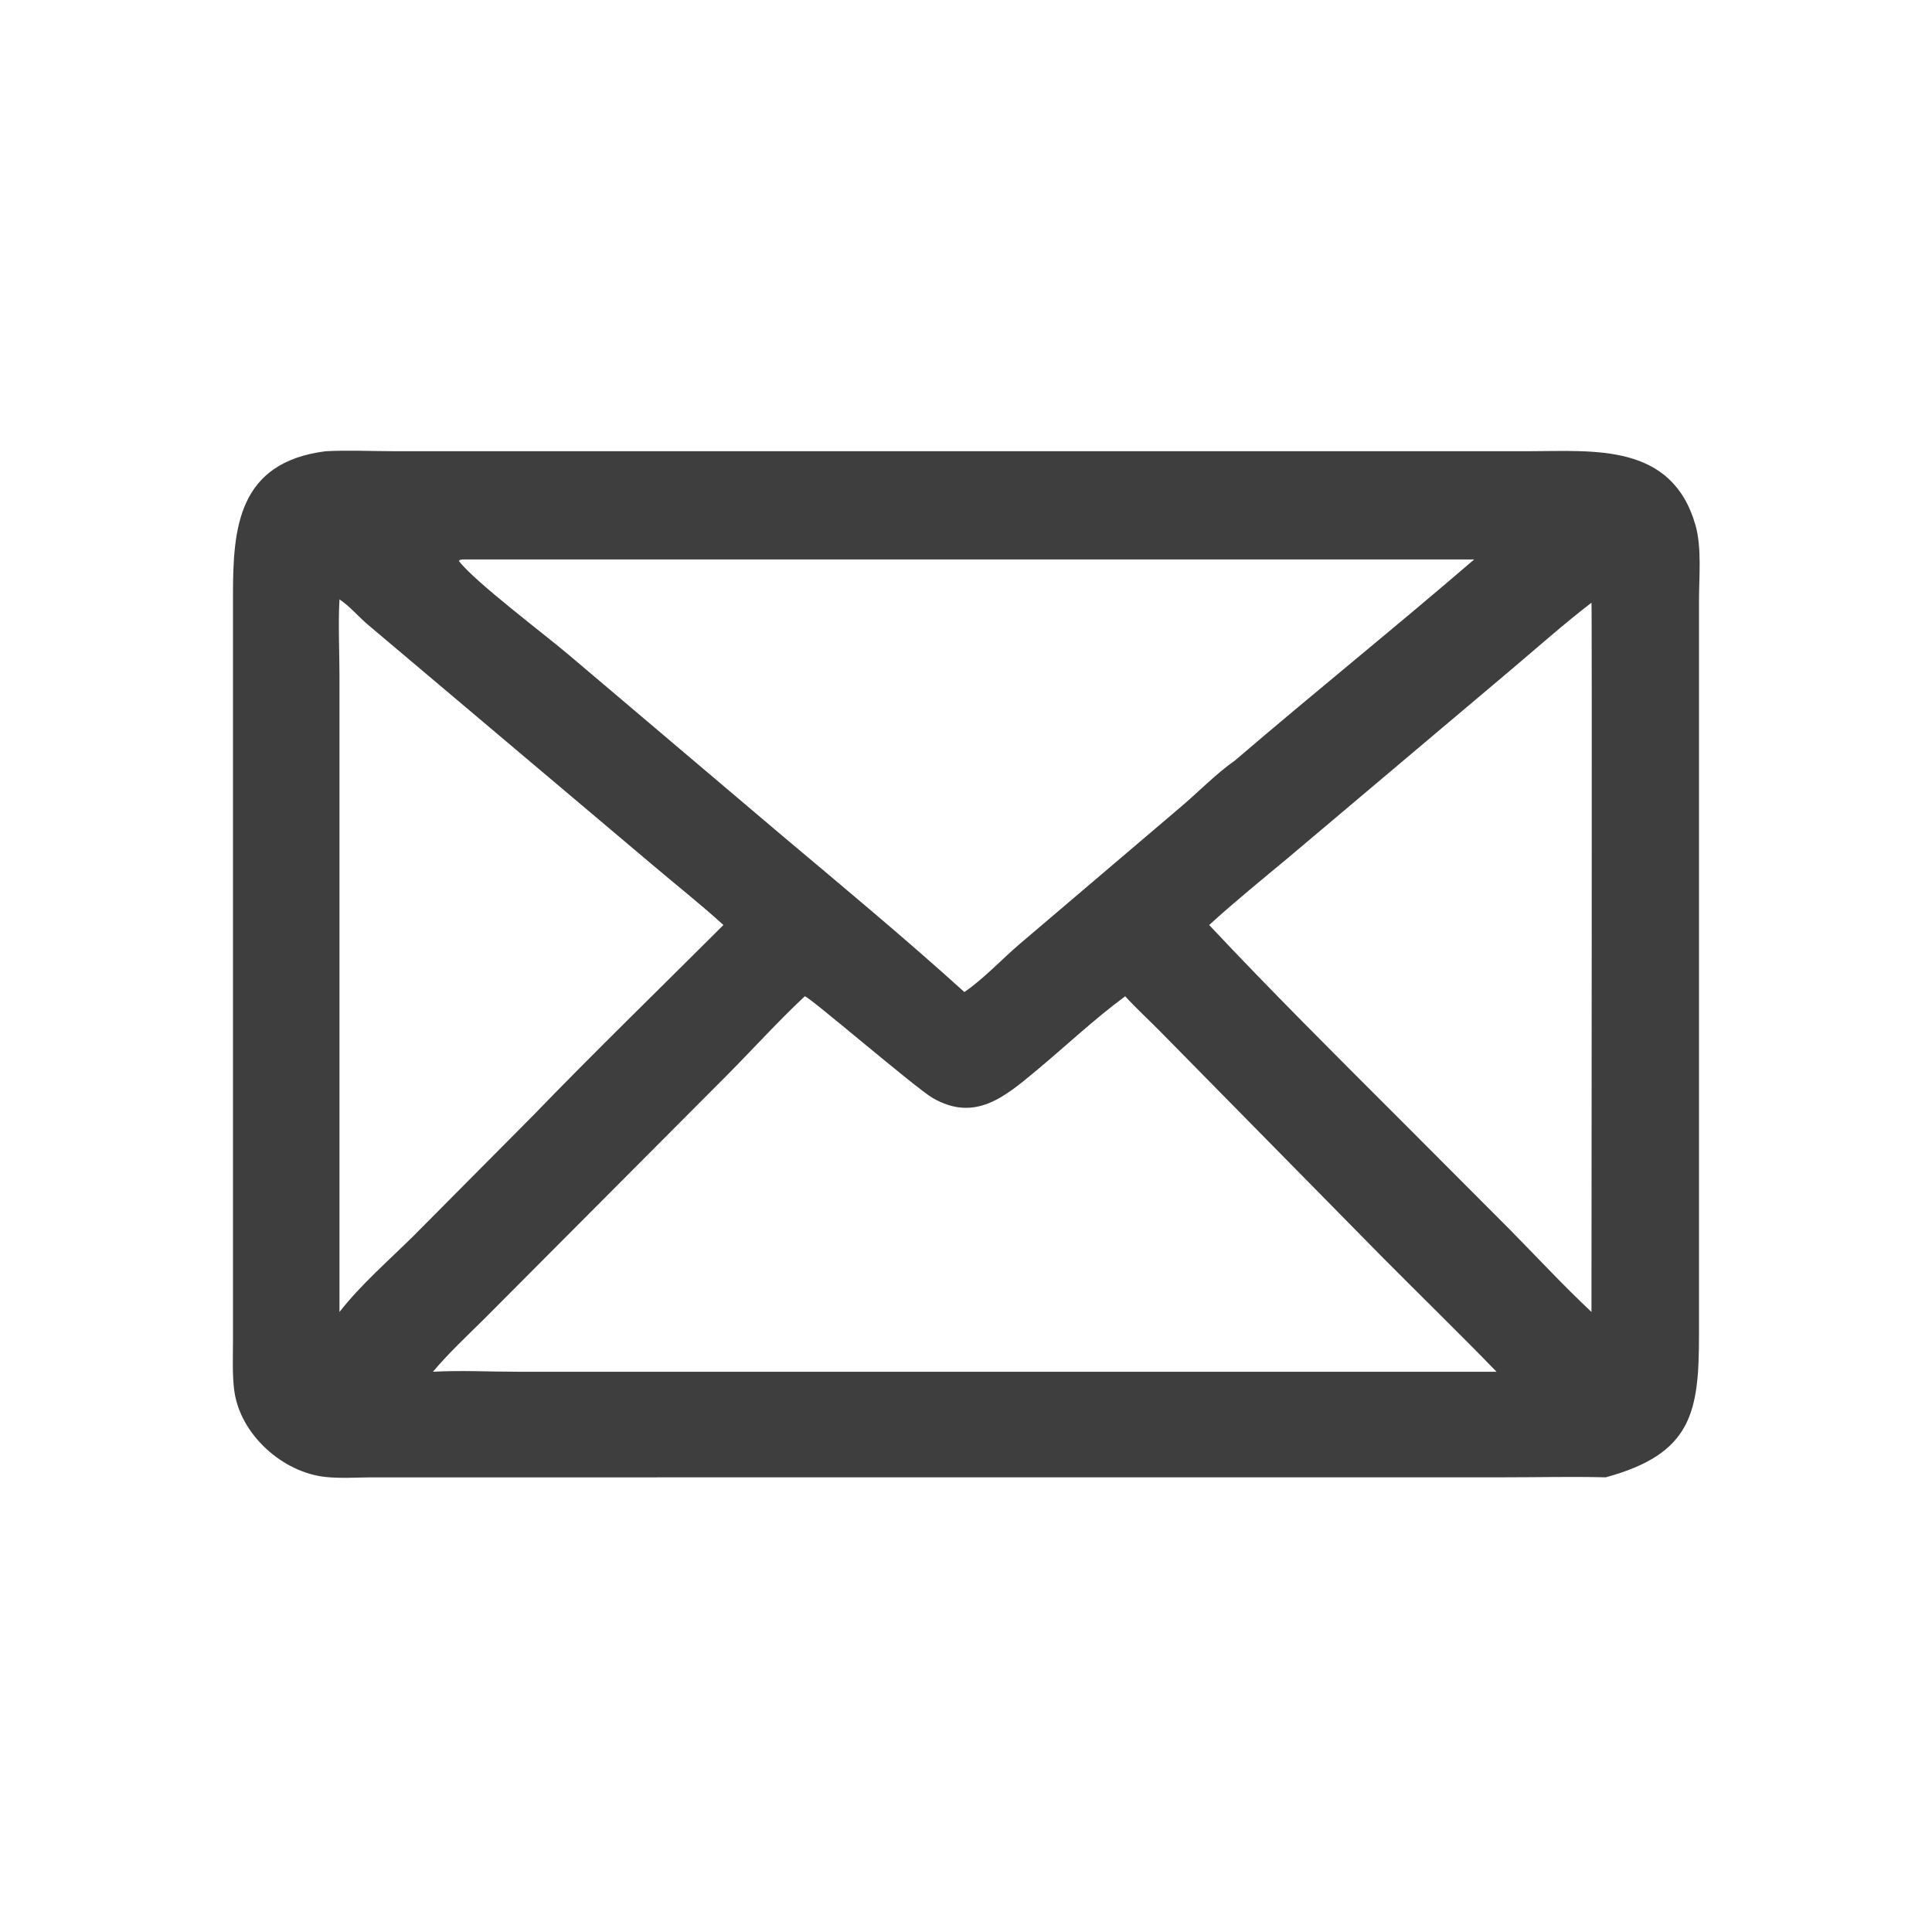 <?xml version="1.0" encoding="utf-8" ?><!-- created by svgstack.com | Attribution is required. --><svg xmlns="http://www.w3.org/2000/svg" xmlns:xlink="http://www.w3.org/1999/xlink" width="1024" height="1024"><path fill="#3F3E3E" transform="scale(2 2)" d="M86.309 119.581C92.328 119.267 98.502 119.571 104.542 119.575L405.158 119.577C422.383 119.564 443.075 117.306 449.322 139.184C451.011 145.102 450.26 152.841 450.252 158.998L450.253 353.809C450.249 374.35 448.372 385.271 425.541 391.506C416.576 391.29 407.552 391.504 398.581 391.505L98.19 391.52C94.269 391.55 90.292 391.815 86.385 391.424C74.871 390.273 63.594 380.09 62.08 368.492C61.521 364.213 61.743 359.767 61.742 355.457L61.741 157.853C61.738 139.959 63.017 122.535 86.309 119.581ZM213.276 264.023C206.114 270.729 199.497 278.068 192.579 285.029L128.272 349.572C123.69 354.123 118.886 358.576 114.734 363.528C122.154 363.121 129.789 363.526 137.233 363.528L327.35 363.528L396.598 363.528C386.767 353.365 376.636 343.548 366.681 333.513L307.417 273.294C304.372 270.199 301.101 267.238 298.191 264.023C289.894 270.14 282.186 277.457 274.238 284.048C266.091 290.804 258.249 297.386 247.159 290.971C242.69 288.386 214.474 264.117 213.276 264.023ZM122.564 148.256L121.771 148.42L121.655 148.716C125.769 154.153 144.869 168.531 151.003 173.773L207.335 221.501C223.543 235.137 239.856 248.677 255.561 262.894C260.421 259.643 265.581 254.133 270.162 250.219L312.548 214.16C317.435 210.061 322.15 205.127 327.35 201.474C348.289 183.533 369.785 166.248 390.678 148.256L122.564 148.256ZM421.757 159.725C414.546 165.258 407.717 171.329 400.783 177.202L341.396 227.302C334.36 233.16 327.203 238.963 320.442 245.139C336.767 262.531 354.521 280.203 371.465 297.125L400.464 326.199C407.519 333.367 414.429 340.807 421.757 347.687C421.756 330.46 421.937 160.045 421.757 159.725ZM89.965 158.841C89.596 165.565 89.962 172.427 89.965 179.167L89.965 347.687C95.697 340.357 103.075 333.993 109.68 327.437L141.086 295.819C157.673 278.651 174.833 262.02 191.713 245.139C185.61 239.561 179.06 234.429 172.762 229.068L97.463 165.518C95.019 163.453 92.603 160.564 89.965 158.841Z"/></svg> 
